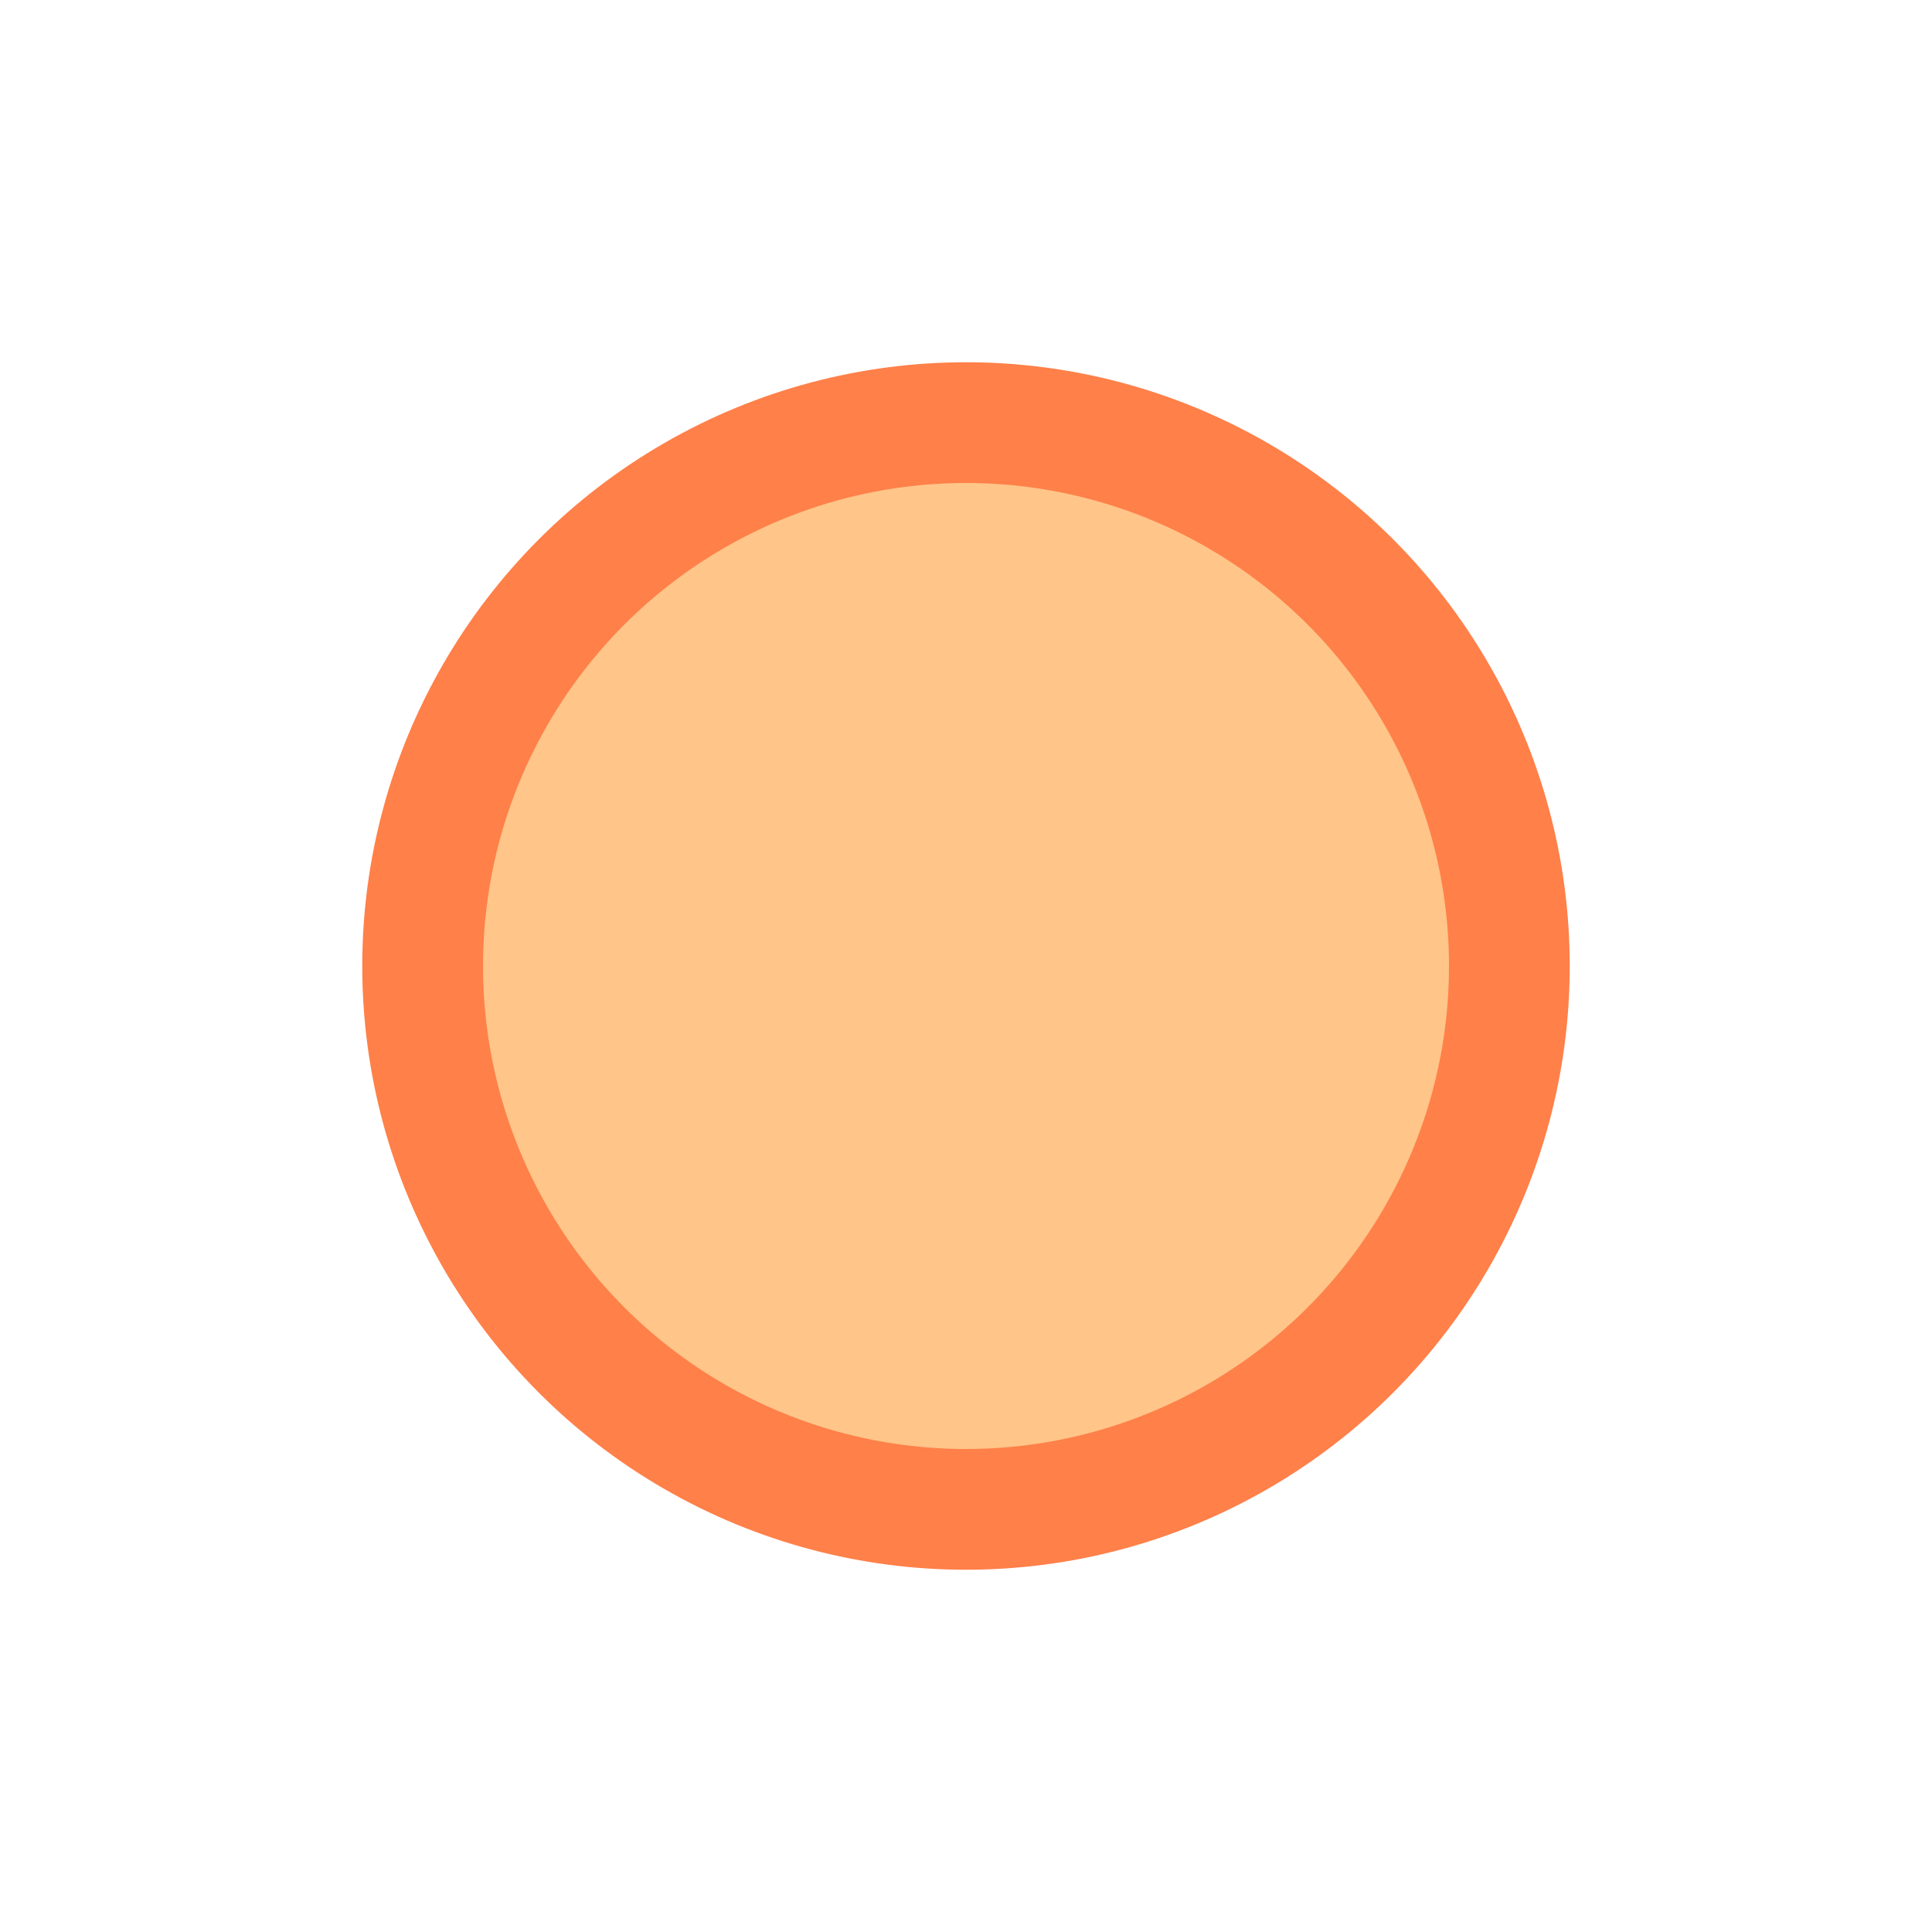 <svg width="16" height="16" viewBox="0 0 16 16" xmlns="http://www.w3.org/2000/svg">
    <g transform="translate(-119 -578)" fill="none" fill-rule="evenodd">
        <path d="M119 578h16v16h-16z"/>
        <circle stroke="#FF8049" fill="#FFC589" cx="127" cy="586" r="4.5"/>
    </g>
</svg>
